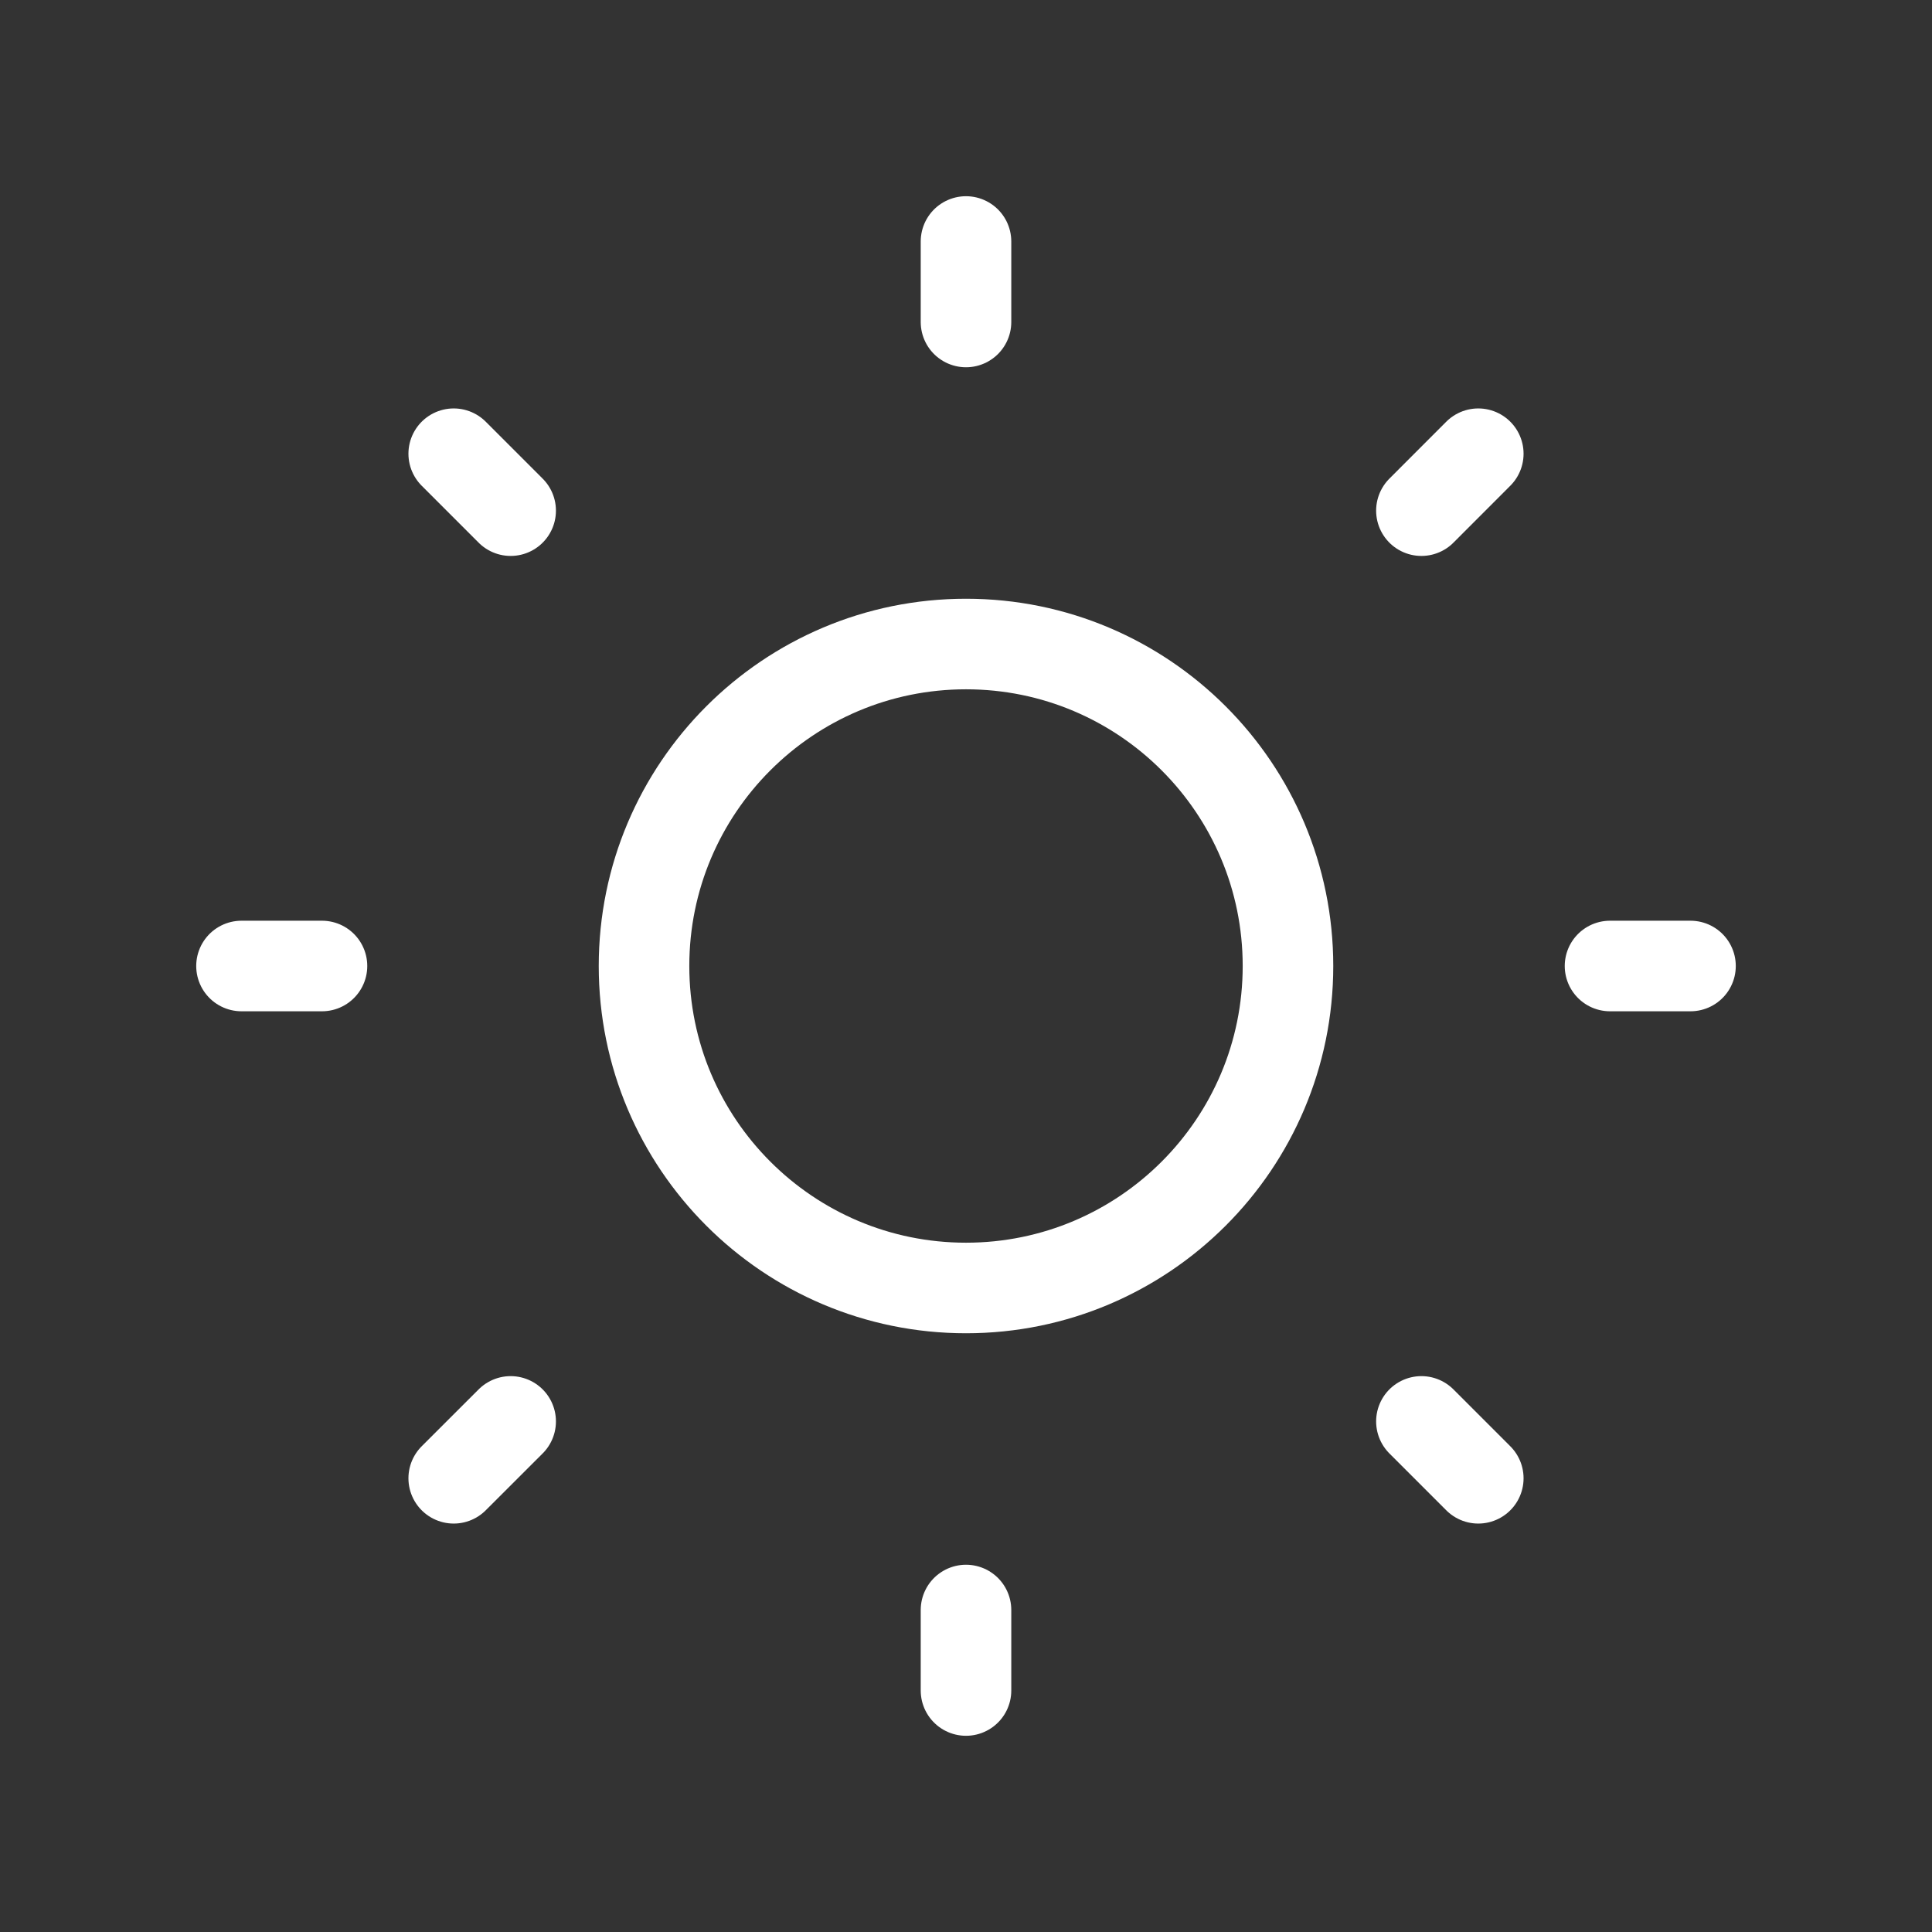 <svg width="32" height="32" viewBox="0 0 32 32" fill="none" xmlns="http://www.w3.org/2000/svg">
<rect x="0" y="0" width="32" height="32" fill="#333333" stroke="none"/>
<path d="M16 4V5.333M16 26.667V28M28 16H26.667M5.333 16H4M24.485 24.485L23.543 23.543M8.458 8.458L7.515 7.515M24.485 7.515L23.543 8.458M8.458 23.543L7.515 24.485M21.333 16C21.333 18.945 18.945 21.333 16 21.333C13.055 21.333 10.667 18.945 10.667 16C10.667 13.055 13.055 10.667 16 10.667C18.945 10.667 21.333 13.055 21.333 16Z" stroke="white" stroke-width="1.5" stroke-linecap="round" stroke-linejoin="round"/>
</svg>
